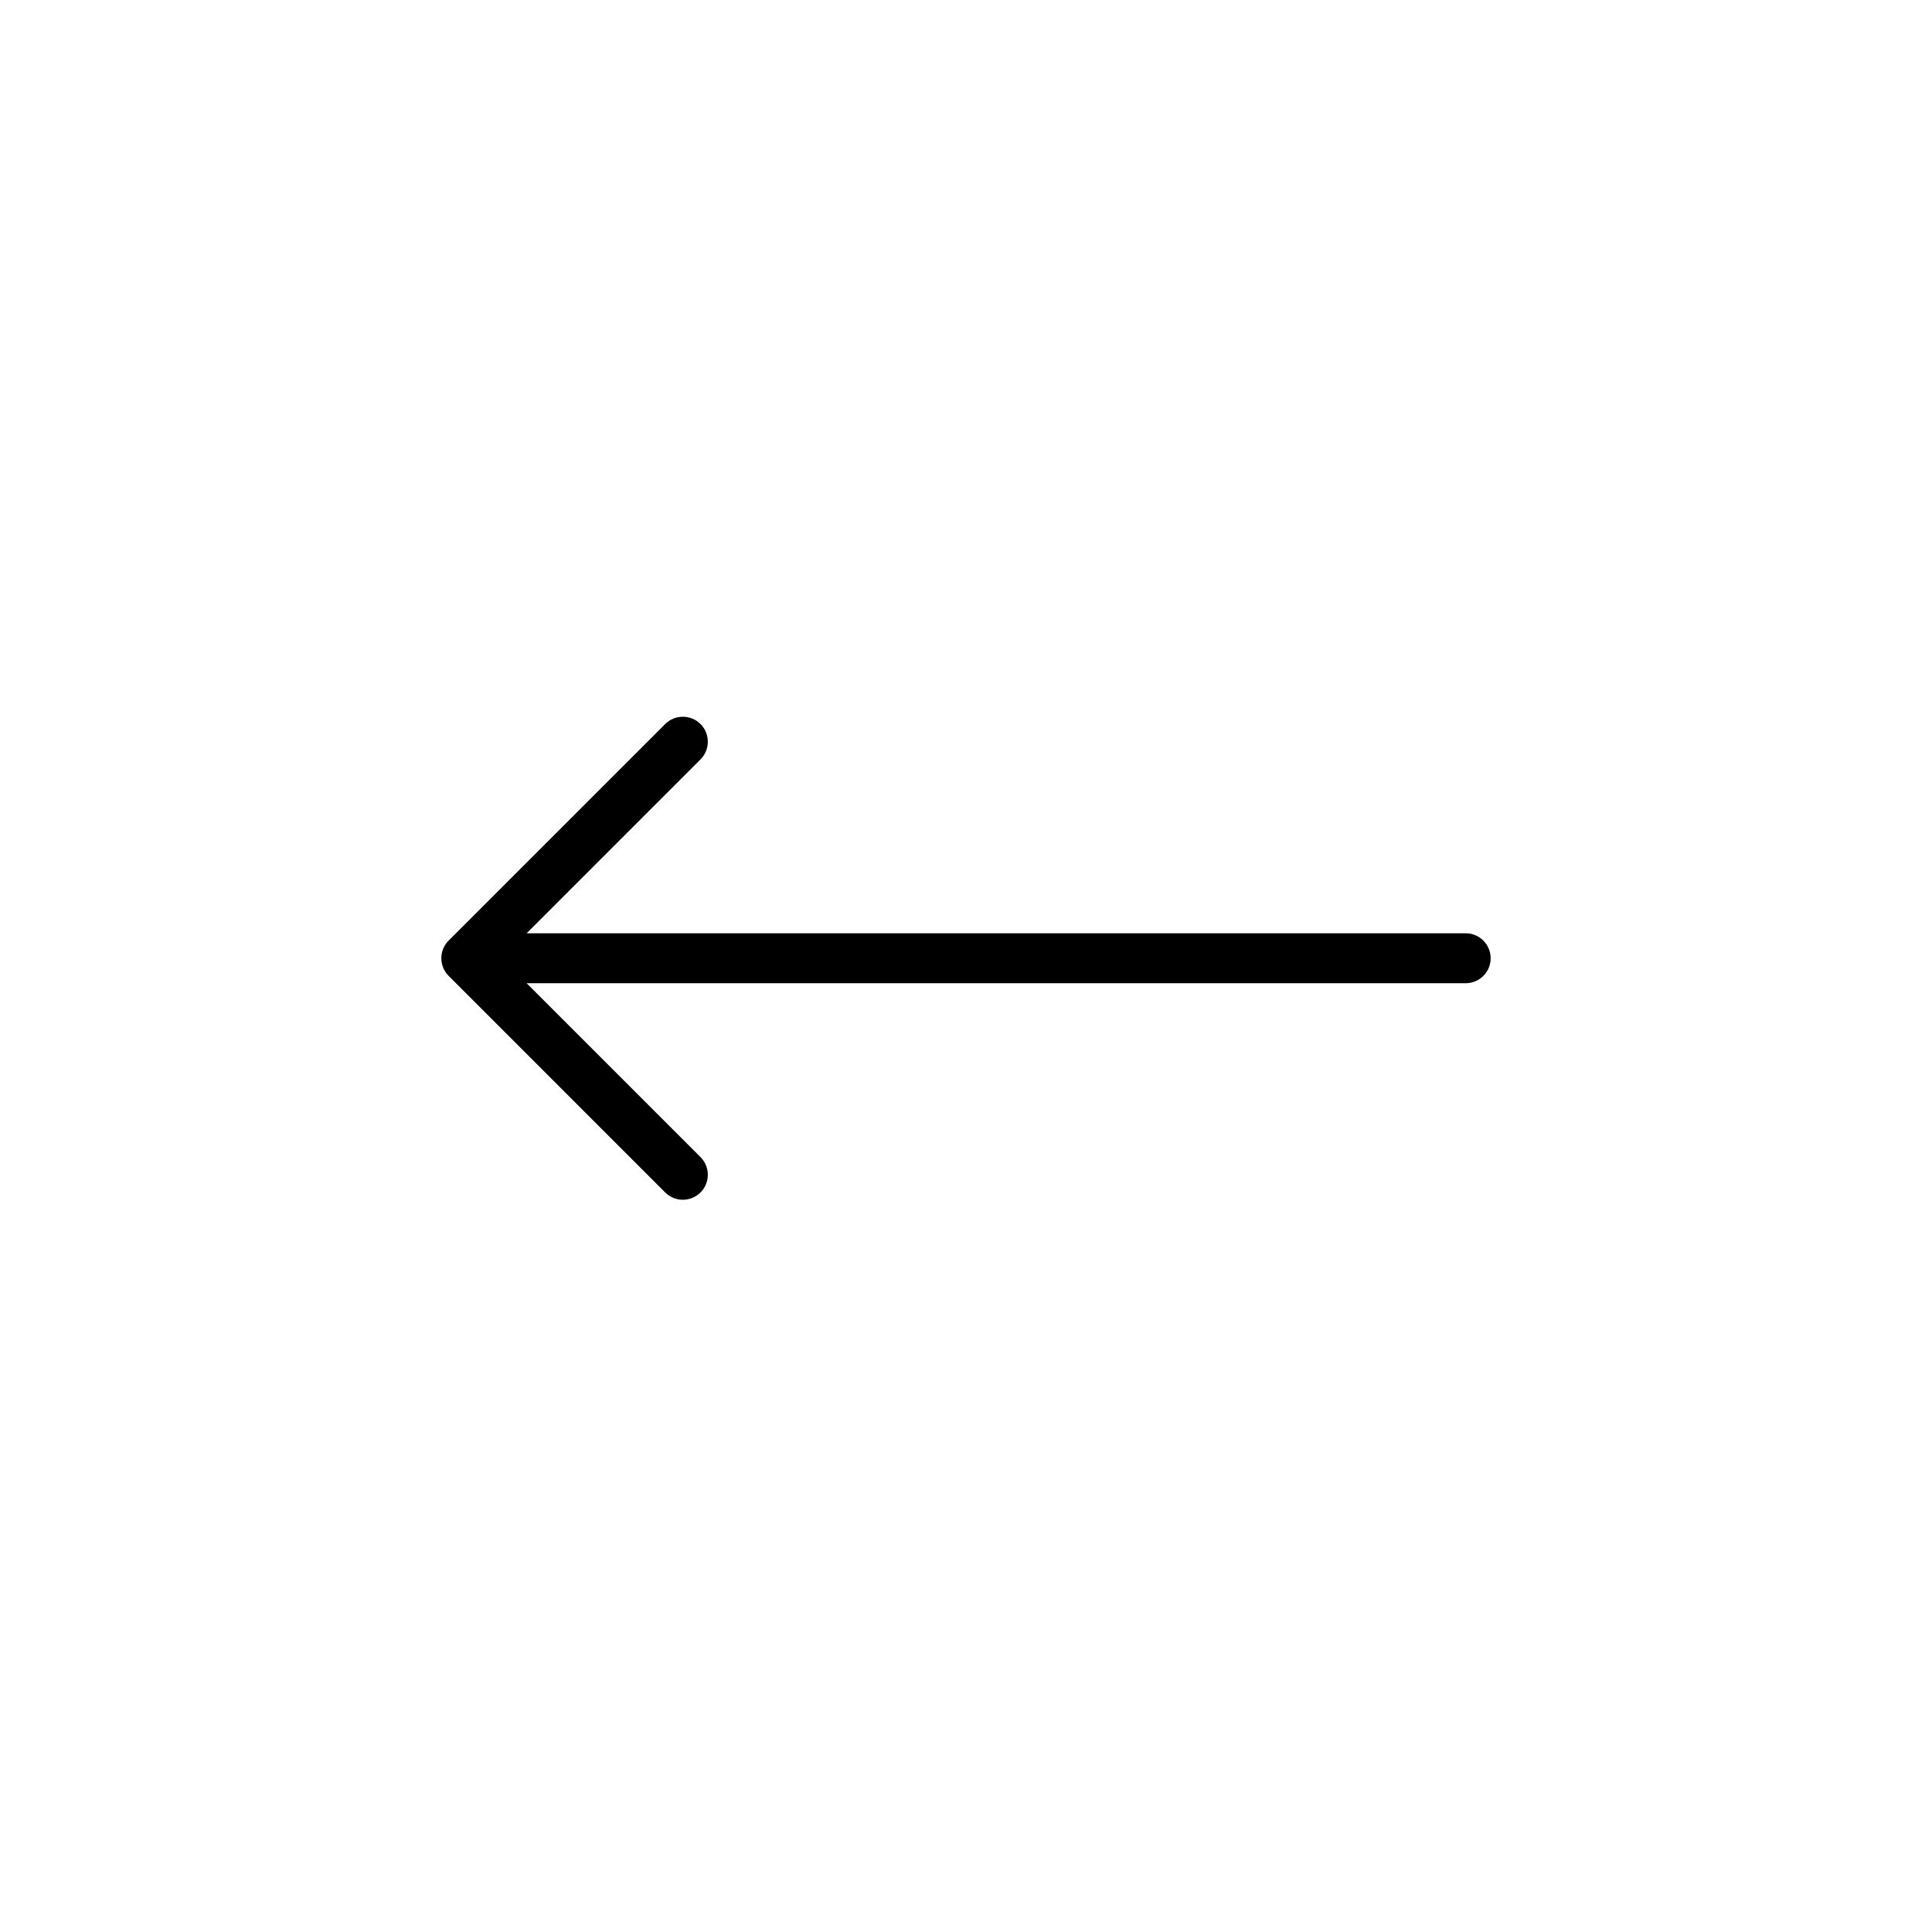 <svg width="48" height="48" viewBox="0 0 48 48" fill="none" xmlns="http://www.w3.org/2000/svg">
<path d="M11.147 23.368C11.025 23.489 10.965 23.648 10.965 23.807C10.965 23.966 11.025 24.125 11.147 24.246L16.526 29.626C16.768 29.868 17.162 29.868 17.404 29.626C17.646 29.383 17.646 28.991 17.404 28.748L13.084 24.428L36.414 24.428C36.757 24.428 37.035 24.151 37.035 23.808C37.035 23.465 36.757 23.187 36.414 23.187L13.084 23.187L17.404 18.867C17.646 18.625 17.646 18.232 17.404 17.989C17.162 17.747 16.768 17.747 16.526 17.989L11.147 23.368Z" fill="black"/>
</svg>
